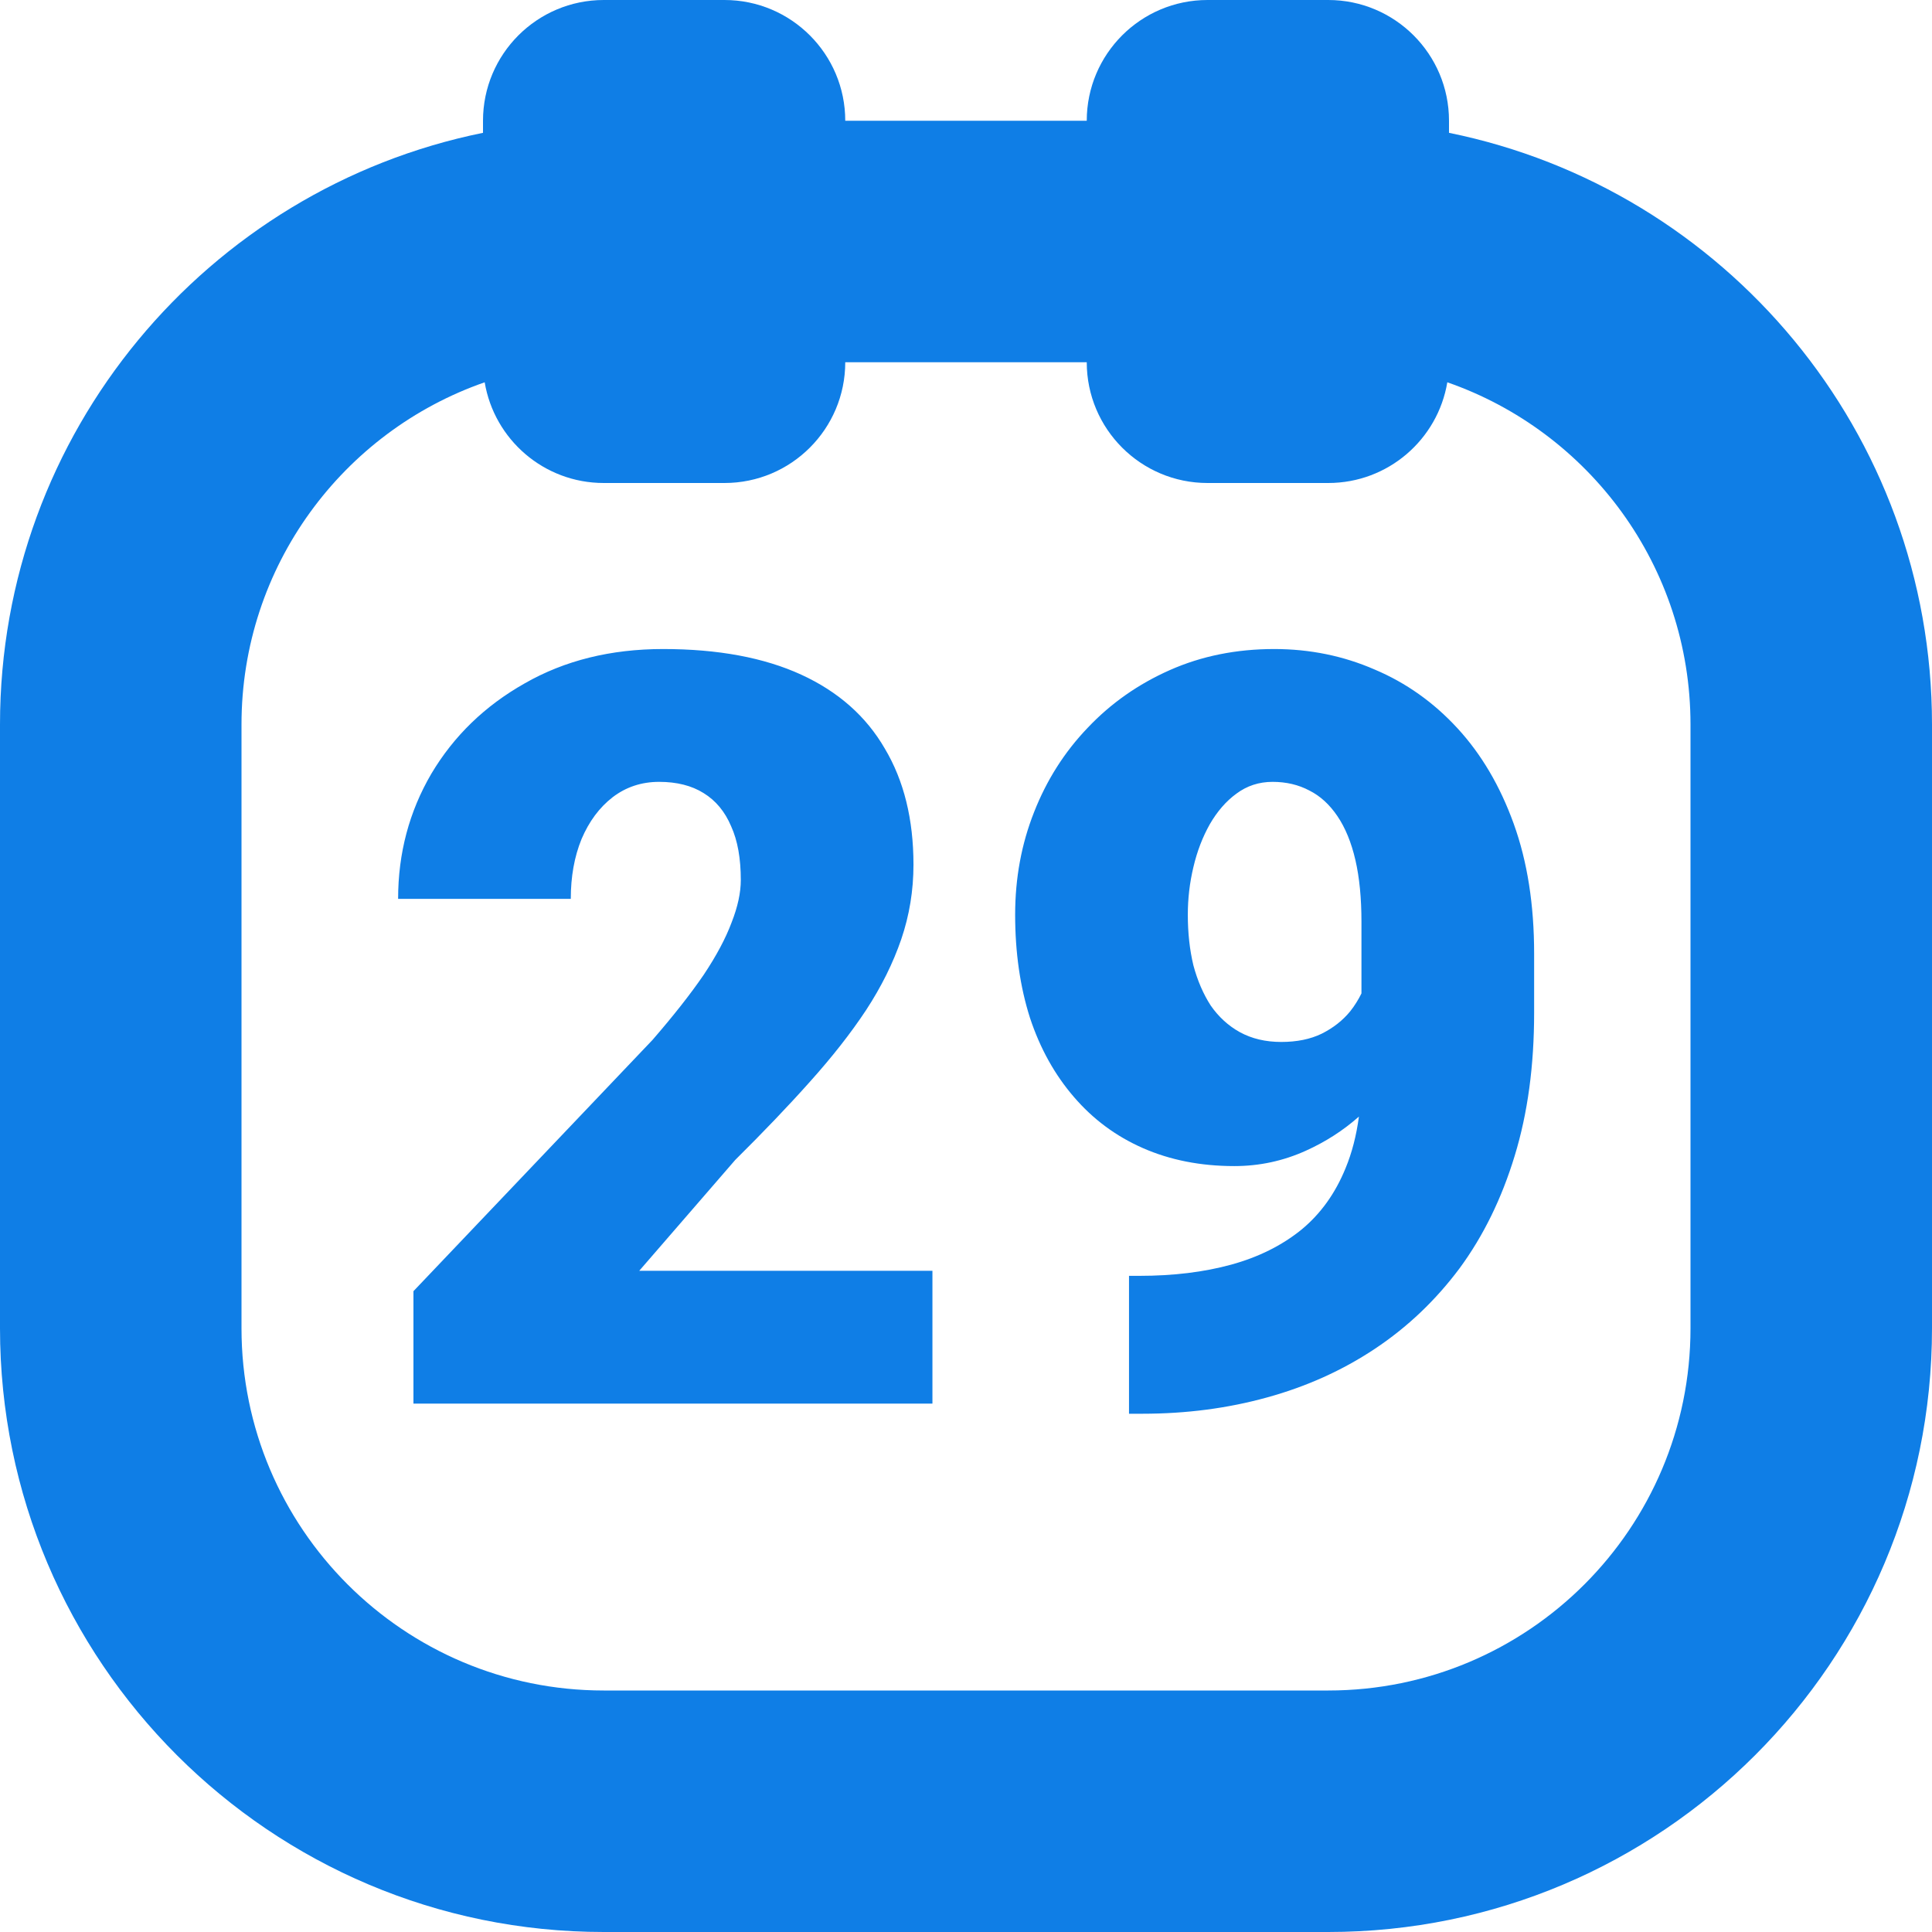 <svg width="16" height="16" viewBox="0 0 16 16" fill="none" xmlns="http://www.w3.org/2000/svg">
<path fill-rule="evenodd" clip-rule="evenodd" d="M5 0C4.448 0 4 0.448 4 1V1.1C1.718 1.563 0 3.581 0 6V11C0 13.761 2.239 16 5 16H11C13.761 16 16 13.761 16 11V6C16 3.581 14.282 1.563 12 1.1V1C12 0.448 11.552 0 11 0H10C9.448 0 9 0.448 9 1H7C7 0.448 6.552 0 6 0H5ZM10 4C9.448 4 9 3.552 9 3H7C7 3.552 6.552 4 6 4H5C4.504 4 4.093 3.639 4.014 3.166C2.841 3.574 2 4.689 2 6V11C2 12.657 3.343 14 5 14H11C12.657 14 14 12.657 14 11V6C14 4.689 13.159 3.574 11.986 3.166C11.907 3.639 11.496 4 11 4H10ZM7.722 11.624V10.524H5.294L6.089 9.606C6.32 9.377 6.526 9.162 6.707 8.959C6.89 8.755 7.045 8.558 7.172 8.366C7.299 8.172 7.396 7.976 7.464 7.778C7.531 7.581 7.565 7.375 7.565 7.161C7.565 6.786 7.486 6.465 7.328 6.2C7.173 5.932 6.942 5.728 6.635 5.587C6.327 5.446 5.946 5.375 5.492 5.375C5.058 5.375 4.676 5.47 4.346 5.659C4.016 5.845 3.758 6.095 3.572 6.408C3.389 6.721 3.297 7.066 3.297 7.444H4.727C4.727 7.261 4.756 7.096 4.816 6.949C4.878 6.803 4.964 6.687 5.074 6.602C5.184 6.518 5.312 6.475 5.459 6.475C5.605 6.475 5.728 6.506 5.827 6.568C5.928 6.63 6.004 6.722 6.055 6.843C6.109 6.962 6.135 7.11 6.135 7.288C6.135 7.392 6.11 7.509 6.059 7.639C6.011 7.768 5.934 7.914 5.827 8.074C5.719 8.232 5.578 8.411 5.404 8.612L3.424 10.693V11.624H7.722ZM9.435 10.566H9.35V11.708H9.46C9.824 11.708 10.168 11.663 10.493 11.573C10.82 11.483 11.117 11.349 11.385 11.171C11.656 10.991 11.89 10.768 12.088 10.503C12.285 10.235 12.437 9.924 12.544 9.572C12.652 9.219 12.705 8.825 12.705 8.387V7.897C12.705 7.493 12.649 7.135 12.536 6.822C12.423 6.509 12.268 6.246 12.07 6.031C11.873 5.817 11.645 5.655 11.385 5.545C11.126 5.432 10.848 5.375 10.552 5.375C10.239 5.375 9.951 5.433 9.689 5.549C9.427 5.665 9.2 5.824 9.008 6.027C8.816 6.227 8.668 6.46 8.564 6.725C8.459 6.99 8.407 7.273 8.407 7.575C8.407 7.888 8.448 8.173 8.53 8.43C8.614 8.684 8.736 8.902 8.894 9.085C9.052 9.269 9.242 9.41 9.465 9.508C9.69 9.607 9.943 9.657 10.222 9.657C10.431 9.657 10.628 9.614 10.814 9.53C10.978 9.456 11.124 9.362 11.254 9.247C11.233 9.405 11.196 9.547 11.144 9.673C11.059 9.882 10.937 10.053 10.776 10.185C10.615 10.315 10.422 10.411 10.197 10.473C9.971 10.535 9.717 10.566 9.435 10.566ZM11.275 8.227V7.634C11.275 7.437 11.258 7.266 11.225 7.123C11.191 6.976 11.141 6.855 11.076 6.759C11.011 6.663 10.934 6.592 10.844 6.547C10.754 6.499 10.652 6.475 10.539 6.475C10.426 6.475 10.326 6.508 10.239 6.573C10.154 6.635 10.081 6.719 10.019 6.826C9.96 6.931 9.914 7.049 9.883 7.182C9.852 7.312 9.837 7.443 9.837 7.575C9.837 7.725 9.852 7.864 9.883 7.994C9.917 8.121 9.965 8.232 10.027 8.328C10.092 8.421 10.172 8.495 10.268 8.548C10.367 8.602 10.481 8.629 10.611 8.629C10.741 8.629 10.852 8.606 10.945 8.561C11.041 8.513 11.12 8.451 11.182 8.375C11.219 8.328 11.25 8.278 11.275 8.227Z" fill="#0F7EE6"/>
</svg>

